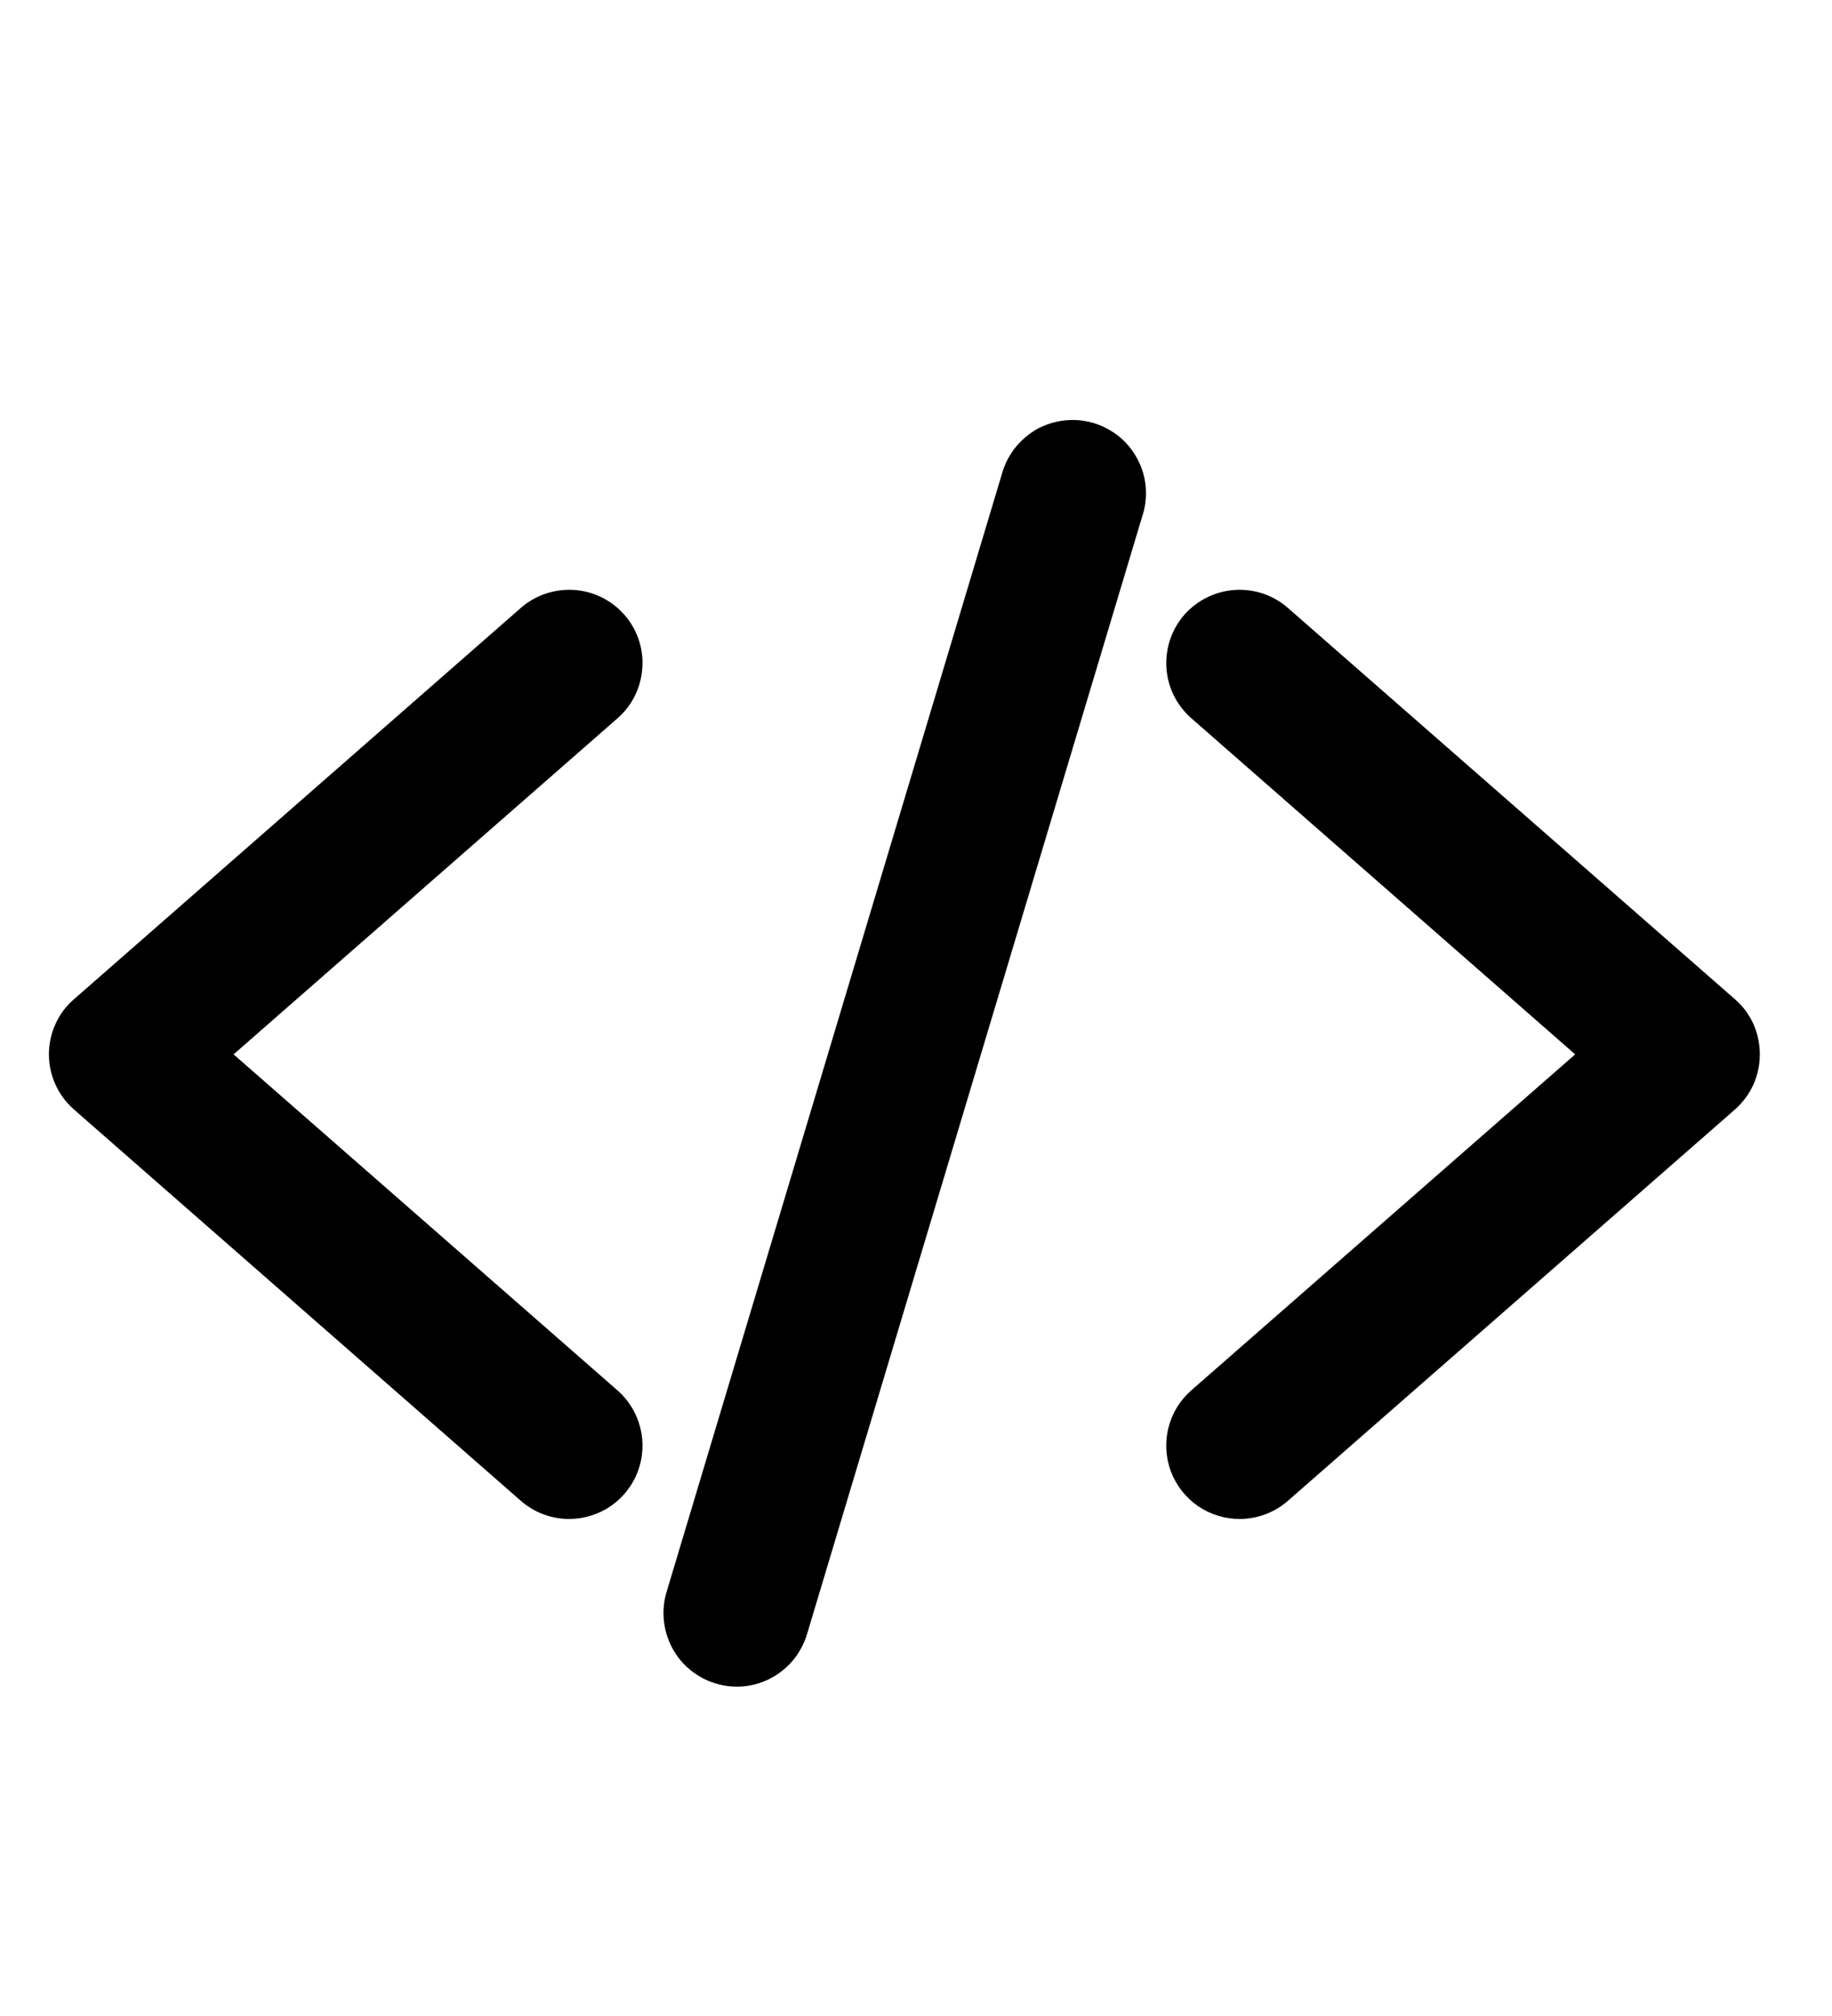 <svg width="10" height="11" viewBox="0 0 10 11" fill="none" xmlns="http://www.w3.org/2000/svg">
<g clip-path="url(#clip0_201_9995)">
<path d="M3.107 8.288C3.01 8.288 2.916 8.253 2.843 8.189L0.404 6.054C0.361 6.016 0.326 5.97 0.303 5.918C0.279 5.866 0.267 5.81 0.267 5.753C0.267 5.696 0.279 5.639 0.303 5.587C0.326 5.535 0.361 5.489 0.404 5.452L2.843 3.317C2.923 3.247 3.028 3.212 3.134 3.219C3.24 3.226 3.338 3.275 3.408 3.354C3.478 3.434 3.514 3.539 3.506 3.645C3.499 3.751 3.451 3.849 3.371 3.919L1.275 5.753L3.37 7.586C3.432 7.64 3.475 7.711 3.495 7.79C3.515 7.869 3.51 7.952 3.482 8.028C3.453 8.105 3.402 8.17 3.335 8.217C3.268 8.263 3.188 8.288 3.107 8.288Z" fill="black"/>
<path d="M6.766 8.288C6.685 8.288 6.605 8.263 6.538 8.217C6.471 8.17 6.42 8.105 6.391 8.028C6.363 7.952 6.358 7.869 6.378 7.79C6.398 7.711 6.441 7.64 6.503 7.586L8.598 5.753L6.503 3.919C6.423 3.849 6.374 3.751 6.367 3.645C6.36 3.539 6.395 3.434 6.465 3.354C6.535 3.275 6.634 3.226 6.74 3.219C6.846 3.212 6.95 3.247 7.03 3.317L9.47 5.452C9.513 5.489 9.547 5.535 9.571 5.587C9.594 5.639 9.606 5.696 9.606 5.753C9.606 5.81 9.594 5.866 9.571 5.918C9.547 5.97 9.513 6.016 9.47 6.054L7.03 8.189C6.957 8.253 6.863 8.288 6.766 8.288Z" fill="black"/>
<path d="M4.022 9.203C3.959 9.203 3.898 9.188 3.842 9.16C3.787 9.132 3.738 9.092 3.701 9.042C3.664 8.992 3.639 8.934 3.628 8.872C3.617 8.811 3.62 8.748 3.638 8.688L5.468 2.589C5.482 2.537 5.506 2.489 5.539 2.446C5.572 2.404 5.613 2.369 5.659 2.342C5.706 2.316 5.758 2.3 5.811 2.294C5.864 2.288 5.918 2.293 5.969 2.308C6.021 2.324 6.068 2.349 6.11 2.383C6.151 2.417 6.185 2.459 6.21 2.507C6.235 2.554 6.25 2.606 6.254 2.66C6.258 2.713 6.252 2.767 6.235 2.817L4.405 8.917C4.38 8.999 4.33 9.072 4.261 9.123C4.192 9.175 4.108 9.203 4.022 9.203Z" fill="black"/>
</g>
<defs>
<clipPath id="clip0_201_9995">
<rect width="9.759" height="9.759" fill="white" transform="translate(0.057 0.873)"/>
</clipPath>
</defs>
</svg>

